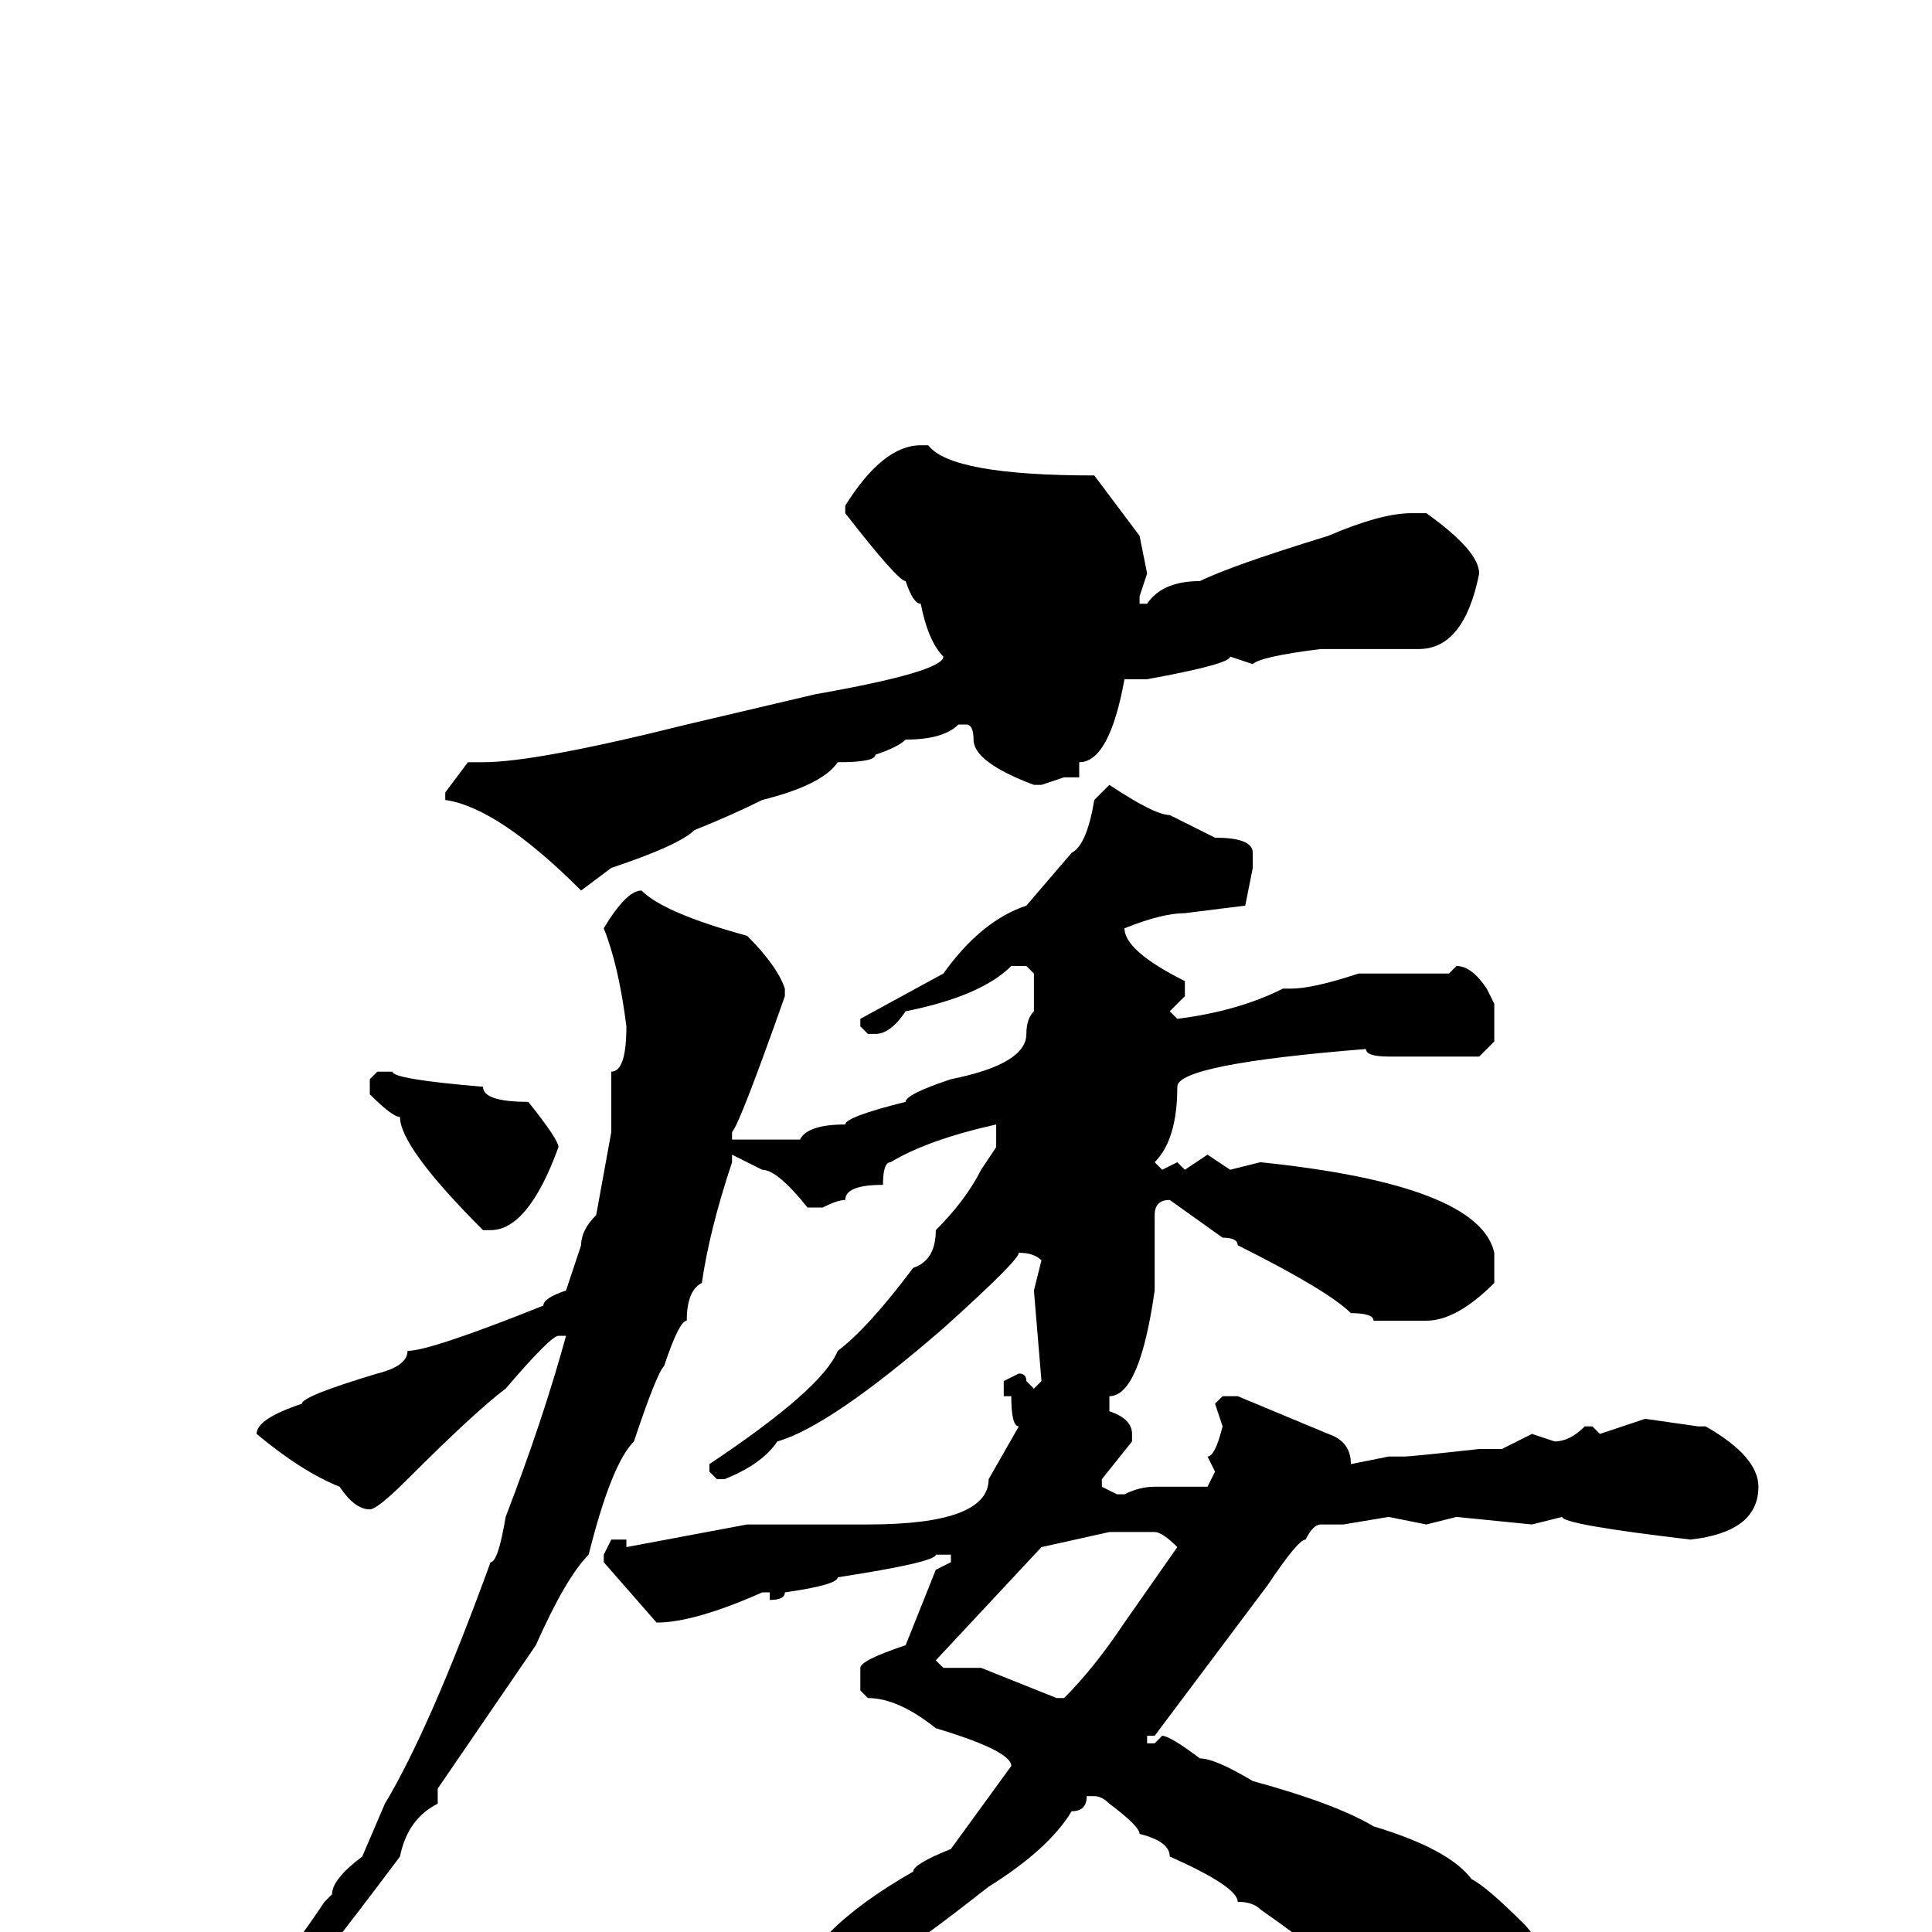 <svg xmlns="http://www.w3.org/2000/svg" viewBox="0 -256 256 256">
	<path fill="#000000" d="M122 -197H123Q126 -193 145 -193L151 -185L152 -180L151 -177V-176H152Q154 -179 159 -179Q163 -181 176 -185Q183 -188 187 -188H188H189Q196 -183 196 -180Q194 -170 188 -170H176H175Q167 -169 166 -168L163 -169Q163 -168 152 -166H149Q147 -155 143 -155V-153H141L138 -152H137Q129 -155 129 -158Q129 -160 128 -160H127Q125 -158 120 -158Q119 -157 116 -156Q116 -155 111 -155Q109 -152 101 -150Q97 -148 92 -146Q90 -144 81 -141L77 -138Q66 -149 59 -150V-151L62 -155H64Q71 -155 91 -160L108 -164Q125 -167 125 -169Q123 -171 122 -176Q121 -176 120 -179Q119 -179 112 -188V-189Q117 -197 122 -197ZM147 -152Q153 -148 155 -148L161 -145Q166 -145 166 -143V-141L165 -136L157 -135Q154 -135 149 -133Q149 -130 157 -126V-124L155 -122L156 -121Q164 -122 170 -125H171Q174 -125 180 -127H187H192L193 -128Q195 -128 197 -125L198 -123V-118L196 -116H189H184Q181 -116 181 -117Q156 -115 156 -112Q156 -105 153 -102L154 -101L156 -102L157 -101L160 -103L163 -101L167 -102Q196 -99 198 -90V-86Q193 -81 189 -81H182Q182 -82 179 -82Q176 -85 164 -91Q164 -92 162 -92L155 -97Q153 -97 153 -95V-85Q151 -71 147 -71V-70V-69Q150 -68 150 -66V-65L146 -60V-59L148 -58H149Q151 -59 153 -59H154H160L161 -61L160 -63Q161 -63 162 -67L161 -70L162 -71H164L176 -66Q179 -65 179 -62L184 -63H186Q187 -63 196 -64H199L203 -66L206 -65Q208 -65 210 -67H211L212 -66L218 -68L225 -67H226Q233 -63 233 -59Q233 -53 224 -52Q207 -54 207 -55L203 -54L193 -55L189 -54L184 -55L178 -54H176H175Q174 -54 173 -52Q172 -52 168 -46L153 -26H152V-25H153L154 -26Q155 -26 159 -23Q161 -23 166 -20Q177 -17 182 -14Q192 -11 195 -7Q197 -6 202 -1Q205 2 205 9Q205 13 199 15Q193 15 188 11L182 9Q177 4 167 -3Q166 -4 164 -4Q164 -6 155 -10Q155 -12 151 -13Q151 -14 147 -17Q146 -18 145 -18H144Q144 -16 142 -16Q139 -11 131 -6Q117 5 115 5Q108 9 94 13Q94 14 90 14L82 18L81 17V15Q81 14 85 13Q85 12 89 12Q93 9 101 6Q103 5 110 0Q114 -4 121 -8Q121 -9 126 -11L134 -22Q134 -24 124 -27Q119 -31 115 -31L114 -32V-35Q114 -36 120 -38L124 -48L126 -49V-50H124Q124 -49 111 -47Q111 -46 104 -45Q104 -44 102 -44V-45H101Q92 -41 87 -41L80 -49V-50L81 -52H83V-51L99 -54H105H114H115Q131 -54 131 -60L135 -67Q134 -67 134 -71H133V-73L135 -74Q136 -74 136 -73L137 -72L138 -73L137 -85L138 -89Q137 -90 135 -90Q135 -89 125 -80Q110 -67 103 -65Q101 -62 96 -60H95L94 -61V-62Q109 -72 111 -77Q115 -80 121 -88Q124 -89 124 -93Q128 -97 130 -101L132 -104V-107Q123 -105 118 -102Q117 -102 117 -99Q112 -99 112 -97Q111 -97 109 -96H107Q103 -101 101 -101L97 -103V-102Q94 -93 93 -86Q91 -85 91 -81Q90 -81 88 -75Q87 -74 84 -65Q81 -62 78 -50Q75 -47 71 -38L58 -19V-17Q54 -15 53 -10Q41 6 38 9L24 21H23L22 19V18Q27 14 32 8Q35 8 43 -4L44 -5Q44 -7 48 -10L51 -17Q57 -27 65 -49Q66 -49 67 -55Q72 -68 75 -79H74Q73 -79 67 -72Q63 -69 54 -60Q50 -56 49 -56Q47 -56 45 -59Q40 -61 34 -66Q34 -68 40 -70Q40 -71 50 -74Q54 -75 54 -77Q57 -77 72 -83Q72 -84 75 -85L77 -91Q77 -93 79 -95L81 -106V-114Q83 -114 83 -120Q82 -128 80 -133Q83 -138 85 -138Q88 -135 99 -132Q103 -128 104 -125V-124Q98 -107 97 -106V-105H106Q107 -107 112 -107Q112 -108 120 -110Q120 -111 126 -113Q136 -115 136 -119Q136 -121 137 -122V-123V-127L136 -128H134Q130 -124 120 -122Q118 -119 116 -119H115L114 -120V-121L125 -127Q130 -134 136 -136L142 -143Q144 -144 145 -150ZM50 -114H52Q52 -113 64 -112Q64 -110 70 -110Q74 -105 74 -104Q70 -93 65 -93H64Q53 -104 53 -108Q52 -108 49 -111V-113ZM124 -36L125 -35H130L140 -31H141Q145 -35 149 -41L156 -51Q154 -53 153 -53H147L138 -51Z"/>
</svg>